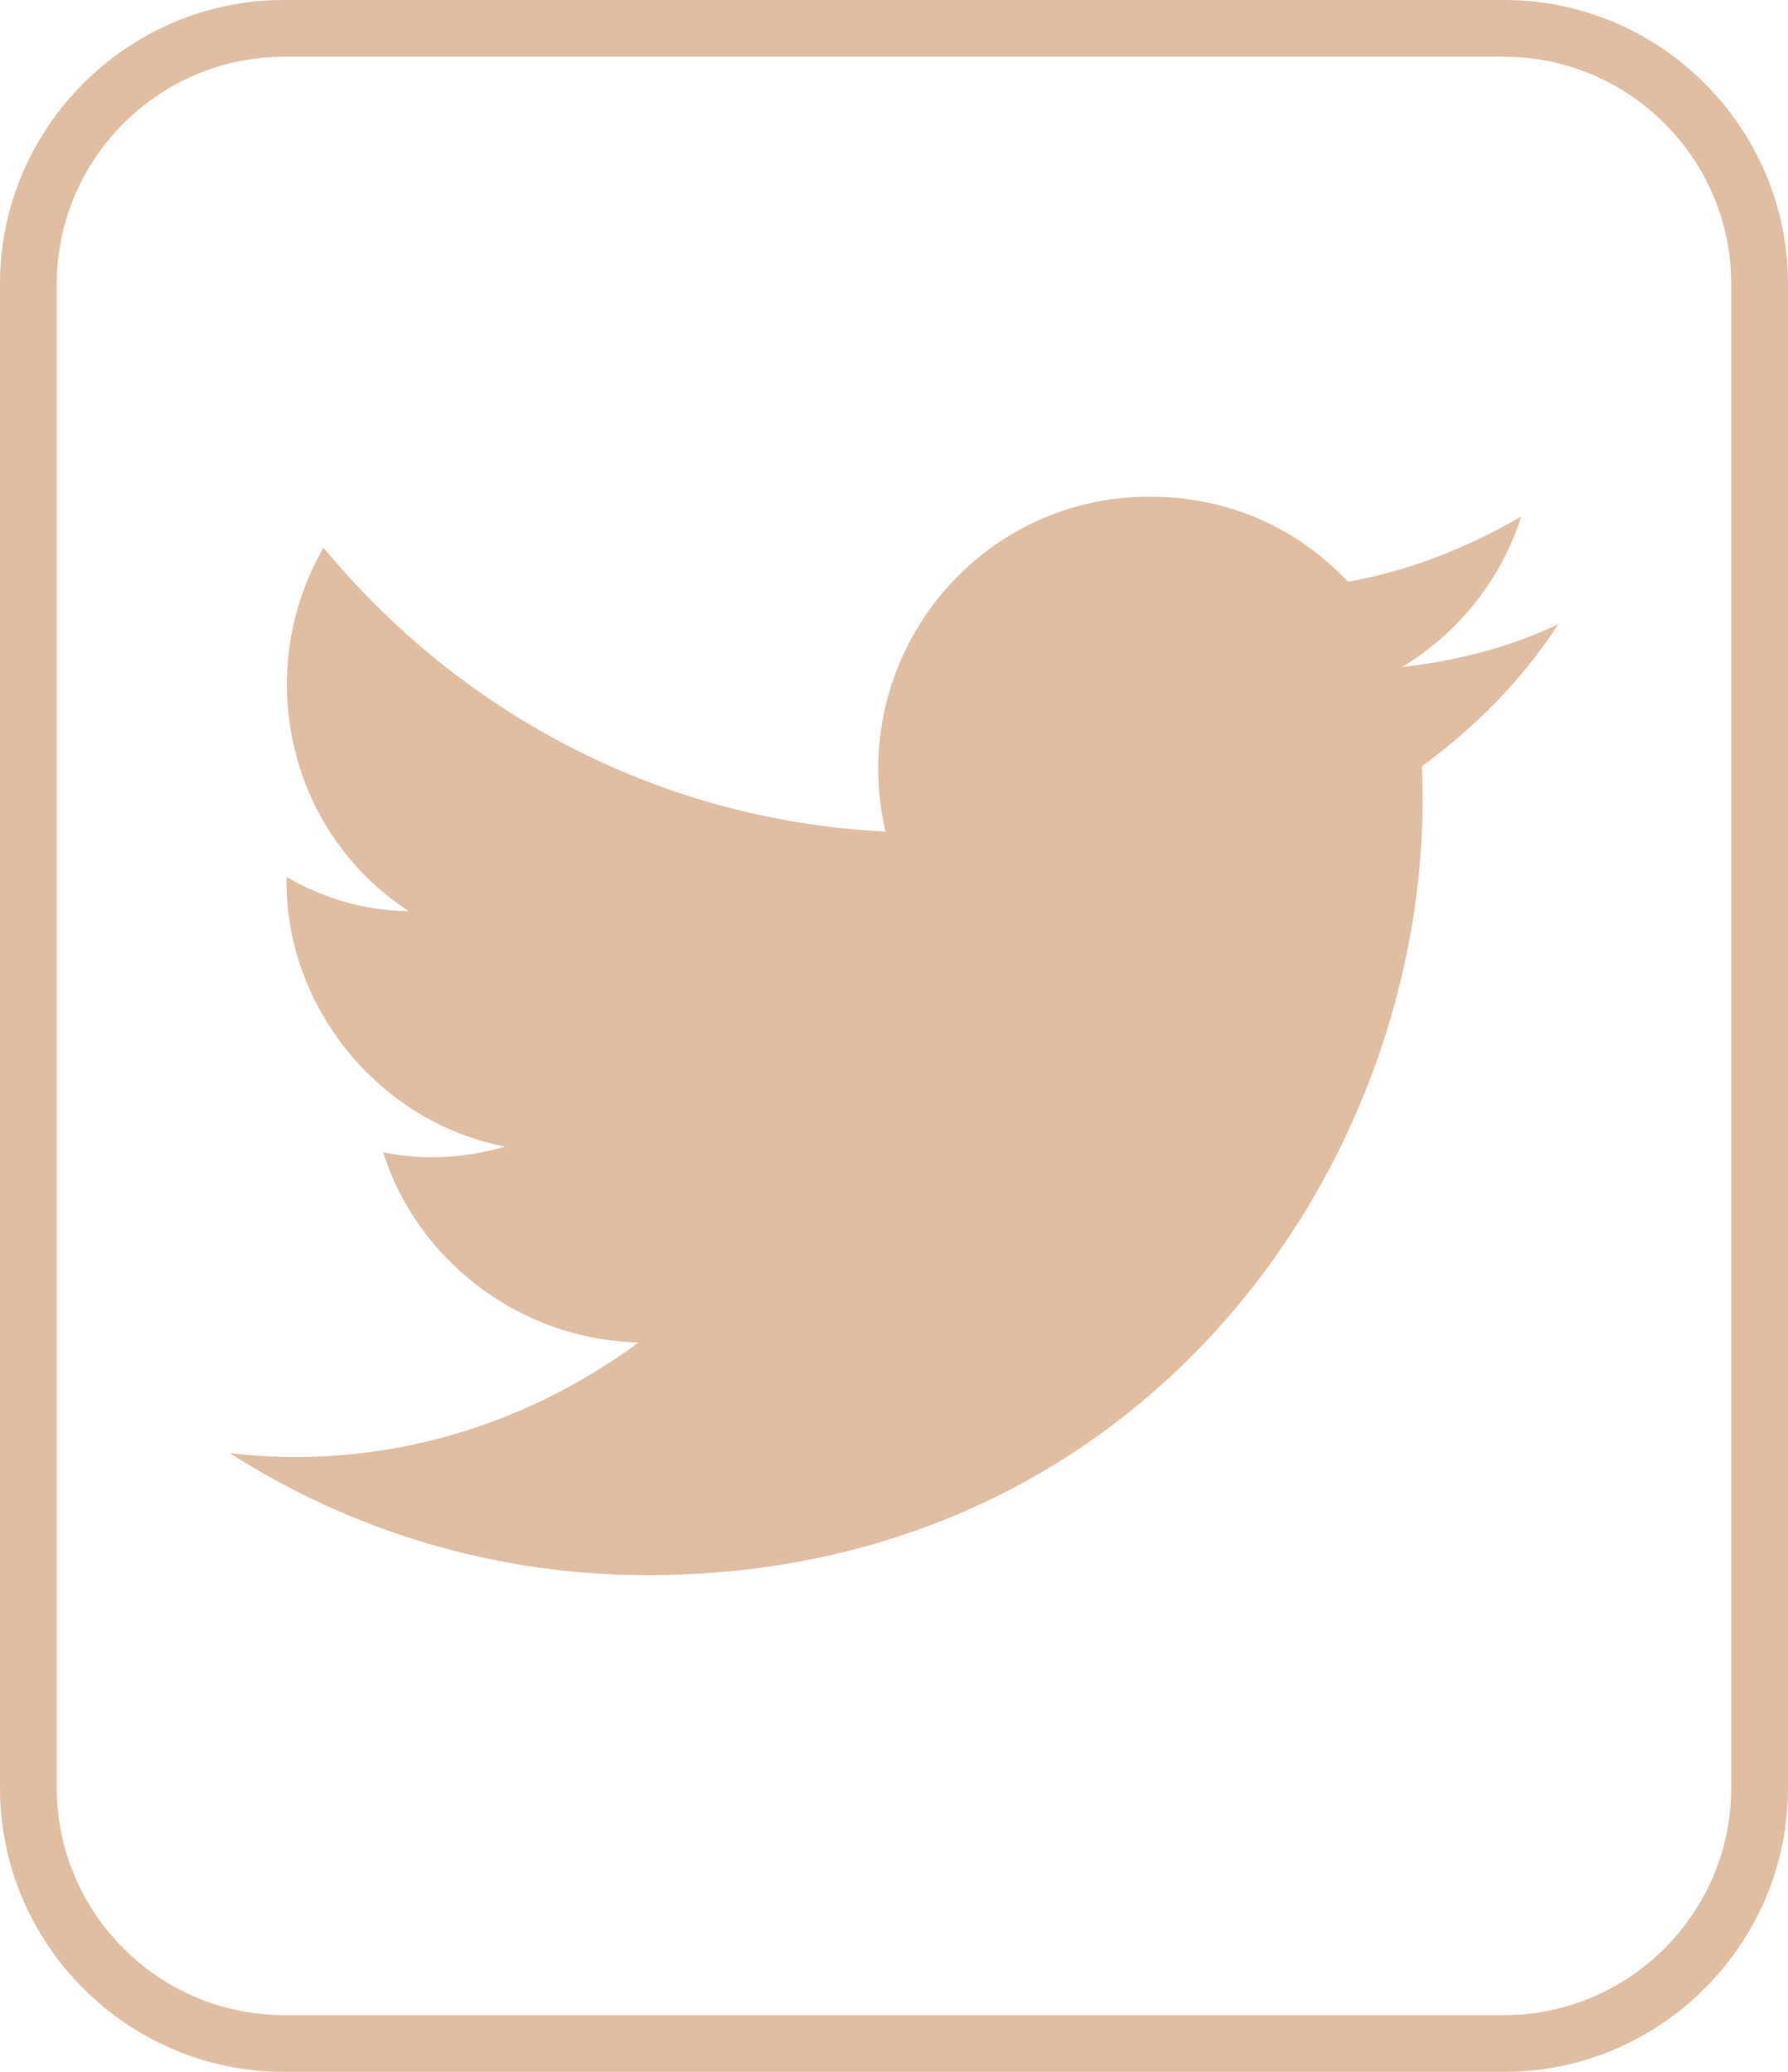 <?xml version="1.0" encoding="utf-8"?>
<!-- Generator: Adobe Illustrator 24.3.0, SVG Export Plug-In . SVG Version: 6.00 Build 0)  -->
<svg version="1.1" id="Capa_1" xmlns="http://www.w3.org/2000/svg" xmlns:xlink="http://www.w3.org/1999/xlink" x="0px" y="0px"
	 viewBox="0 0 63 73" style="enable-background:new 0 0 63 73;" xml:space="preserve">
<style type="text/css">
	.st0{fill:#E1BEA2;}
</style>
<g>
	<path class="st0" d="M53,2c4.4,0,8,3.6,8,8v53c0,4.4-3.6,8-8,8H10c-4.4,0-8-3.6-8-8V10c0-4.4,3.6-8,8-8H53 M53,0H10
		C4.5,0,0,4.5,0,10v53c0,5.5,4.5,10,10,10h43c5.5,0,10-4.5,10-10V10C63,4.5,58.5,0,53,0L53,0z"/>
</g>
<g id="XMLID_2112_">
	<path class="st0" d="M8.1,51.2c4.2,2.7,9.3,4.3,14.7,4.3c17.8,0,27.9-15,27.3-28.5c1.9-1.4,3.5-3,4.8-5c-1.7,0.8-3.6,1.3-5.5,1.5
		c2-1.2,3.5-3.1,4.2-5.3c-1.9,1.1-3.9,1.9-6.1,2.3c-1.8-1.9-4.2-3-7-3c-6.2,0-10.7,5.8-9.3,11.8c-8-0.4-15-4.2-19.8-10
		c-2.5,4.3-1.3,10,3,12.8c-1.6,0-3.1-0.5-4.3-1.2c-0.1,4.4,3.1,8.6,7.7,9.5c-1.4,0.4-2.8,0.5-4.3,0.2c1.2,3.8,4.8,6.6,9,6.7
		C18.3,50.4,13.2,51.8,8.1,51.2z"/>
</g>
</svg>
